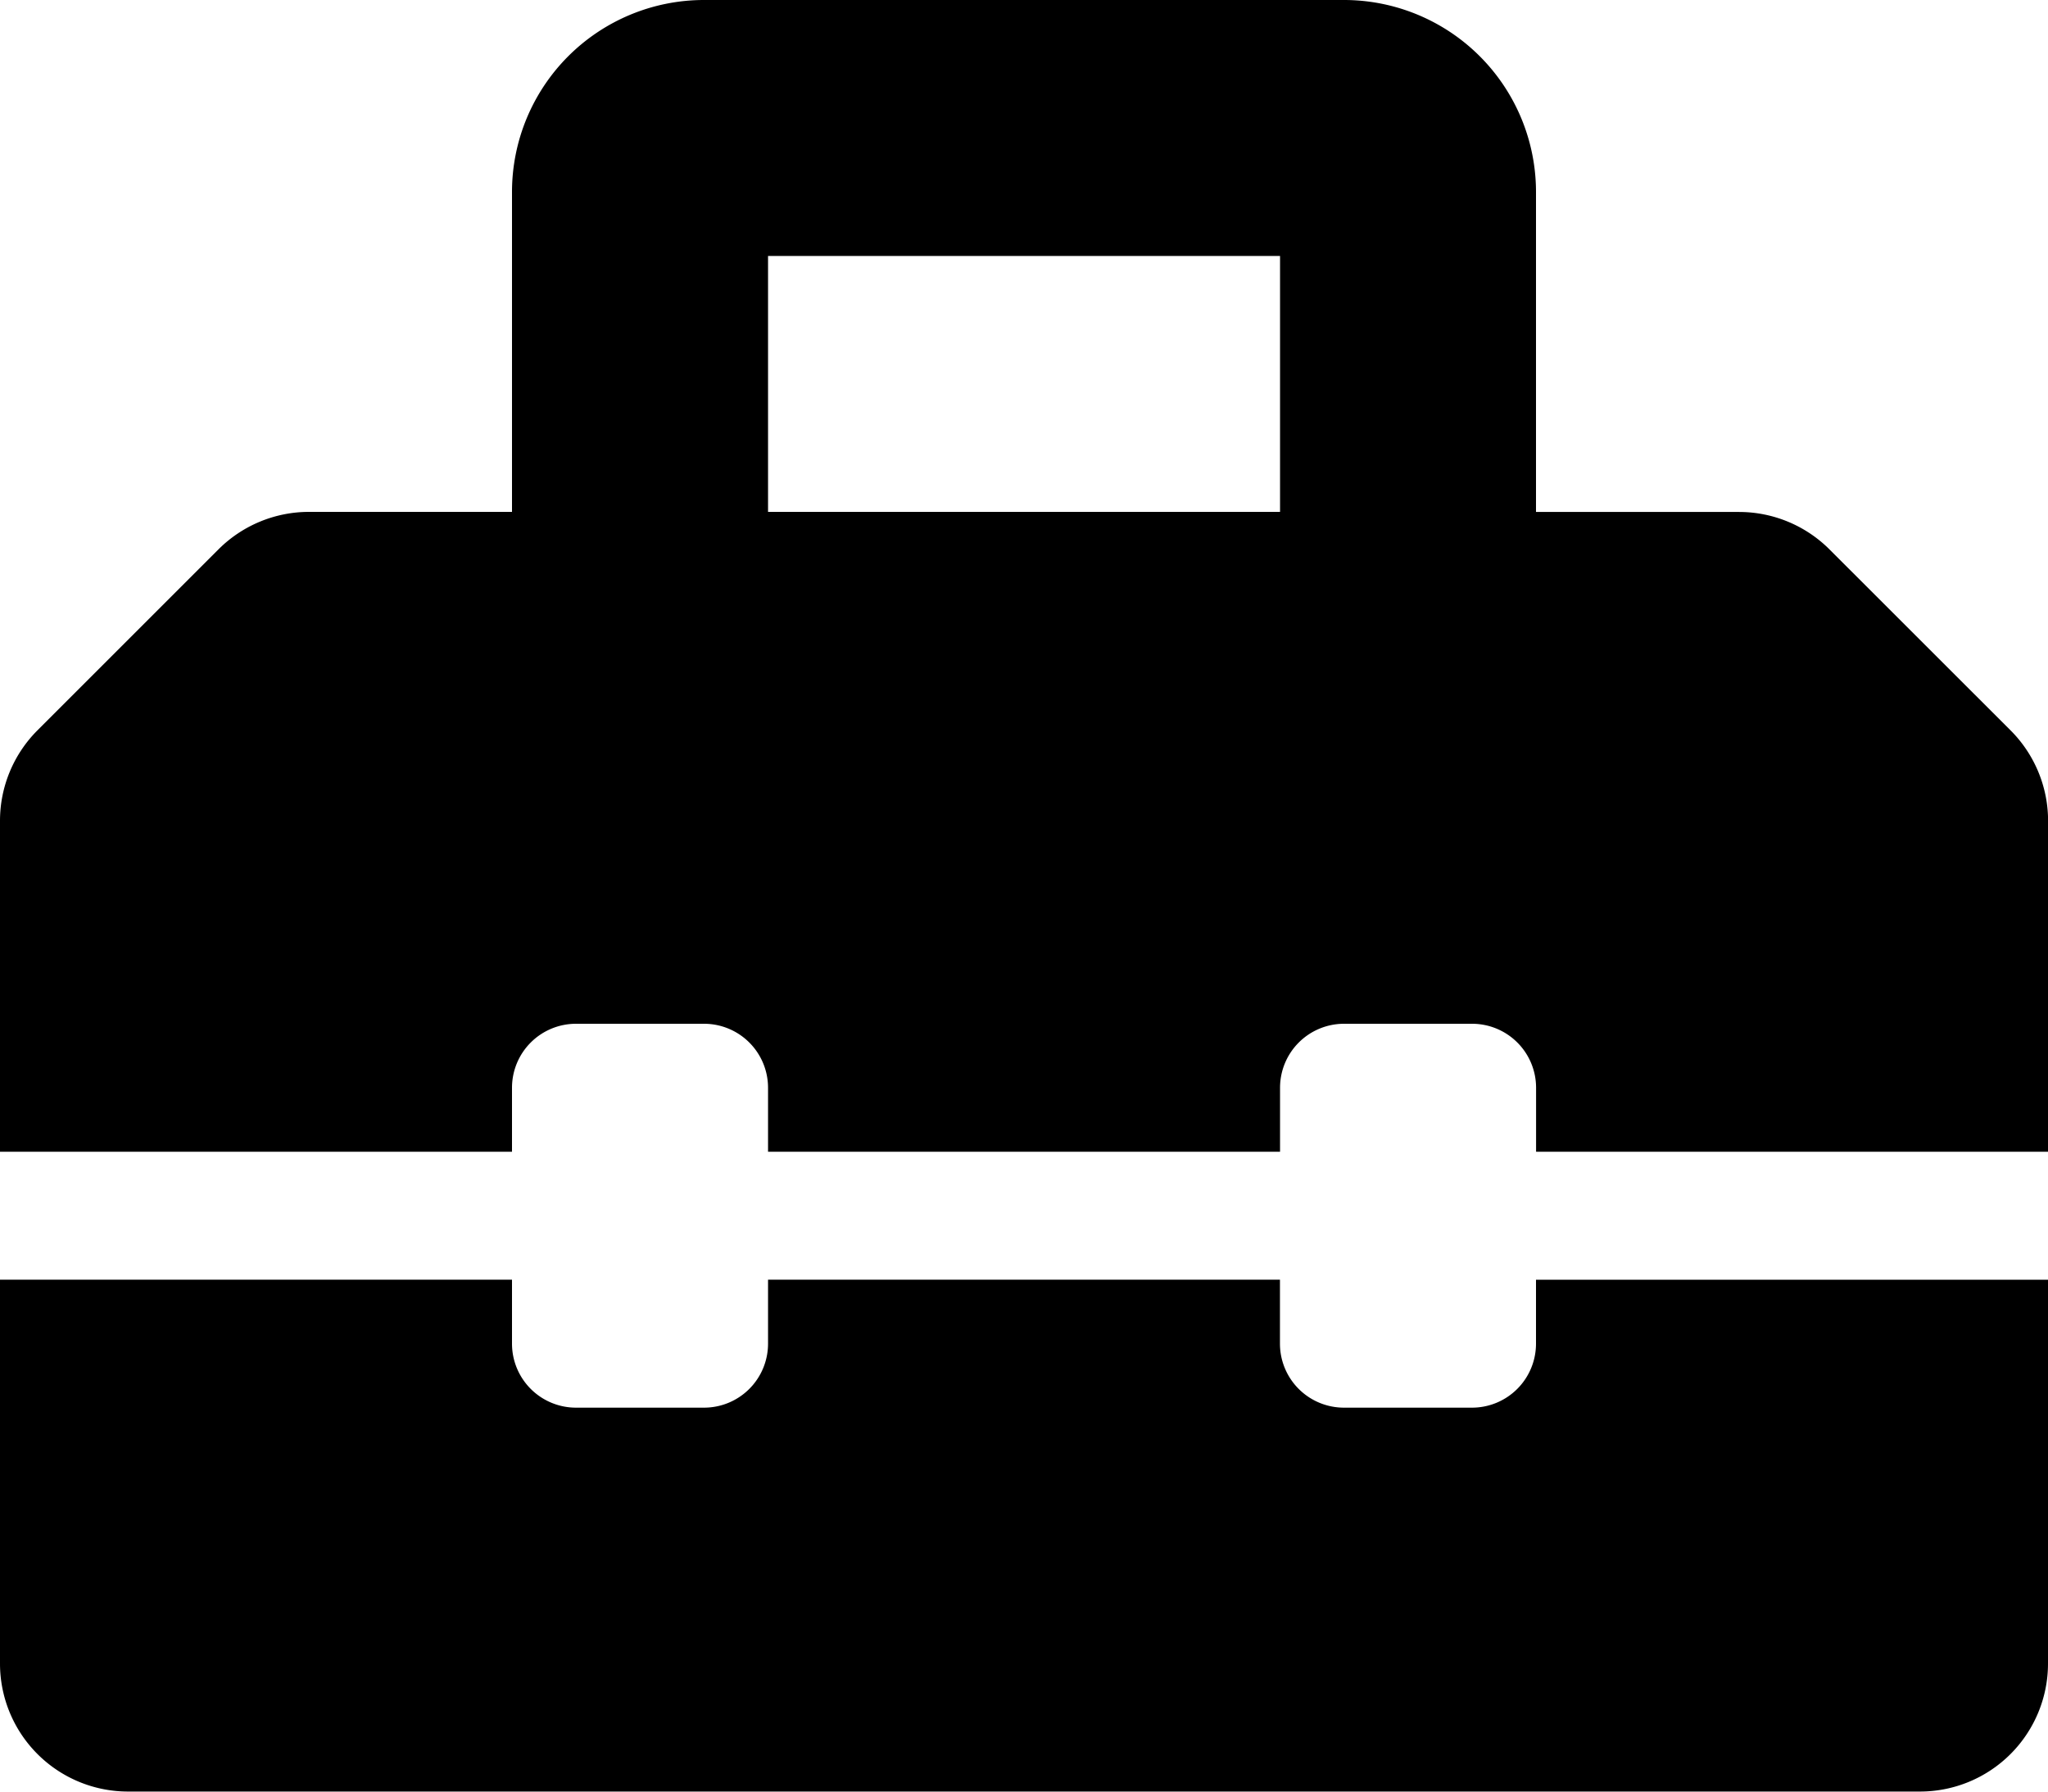 <svg xmlns="http://www.w3.org/2000/svg" width="25.372" height="22.201" viewBox="0 0 25.372 22.201">
  <path id="Icon_awesome-toolbox" data-name="Icon awesome-toolbox" d="M24.908,11.3,22.665,9.058a1.586,1.586,0,0,0-1.121-.464H19.029V4.629A2.379,2.379,0,0,0,16.65,2.25H8.722A2.379,2.379,0,0,0,6.343,4.629V8.593H3.828a1.587,1.587,0,0,0-1.121.464L.464,11.3A1.586,1.586,0,0,0,0,12.422v4.1H6.343v-.793a.793.793,0,0,1,.793-.793H8.722a.793.793,0,0,1,.793.793v.793h6.343v-.793a.793.793,0,0,1,.793-.793h1.586a.793.793,0,0,1,.793.793v.793h6.343v-4.1A1.586,1.586,0,0,0,24.908,11.3Zm-9.05-2.707H9.515V5.422h6.343ZM19.029,18.9a.793.793,0,0,1-.793.793H16.65a.793.793,0,0,1-.793-.793v-.793H9.515V18.9a.793.793,0,0,1-.793.793H7.136a.793.793,0,0,1-.793-.793v-.793H0v4.757a1.586,1.586,0,0,0,1.586,1.586h22.2a1.586,1.586,0,0,0,1.586-1.586V18.108H19.029Z" transform="translate(0 -2.25)"/>
</svg>
